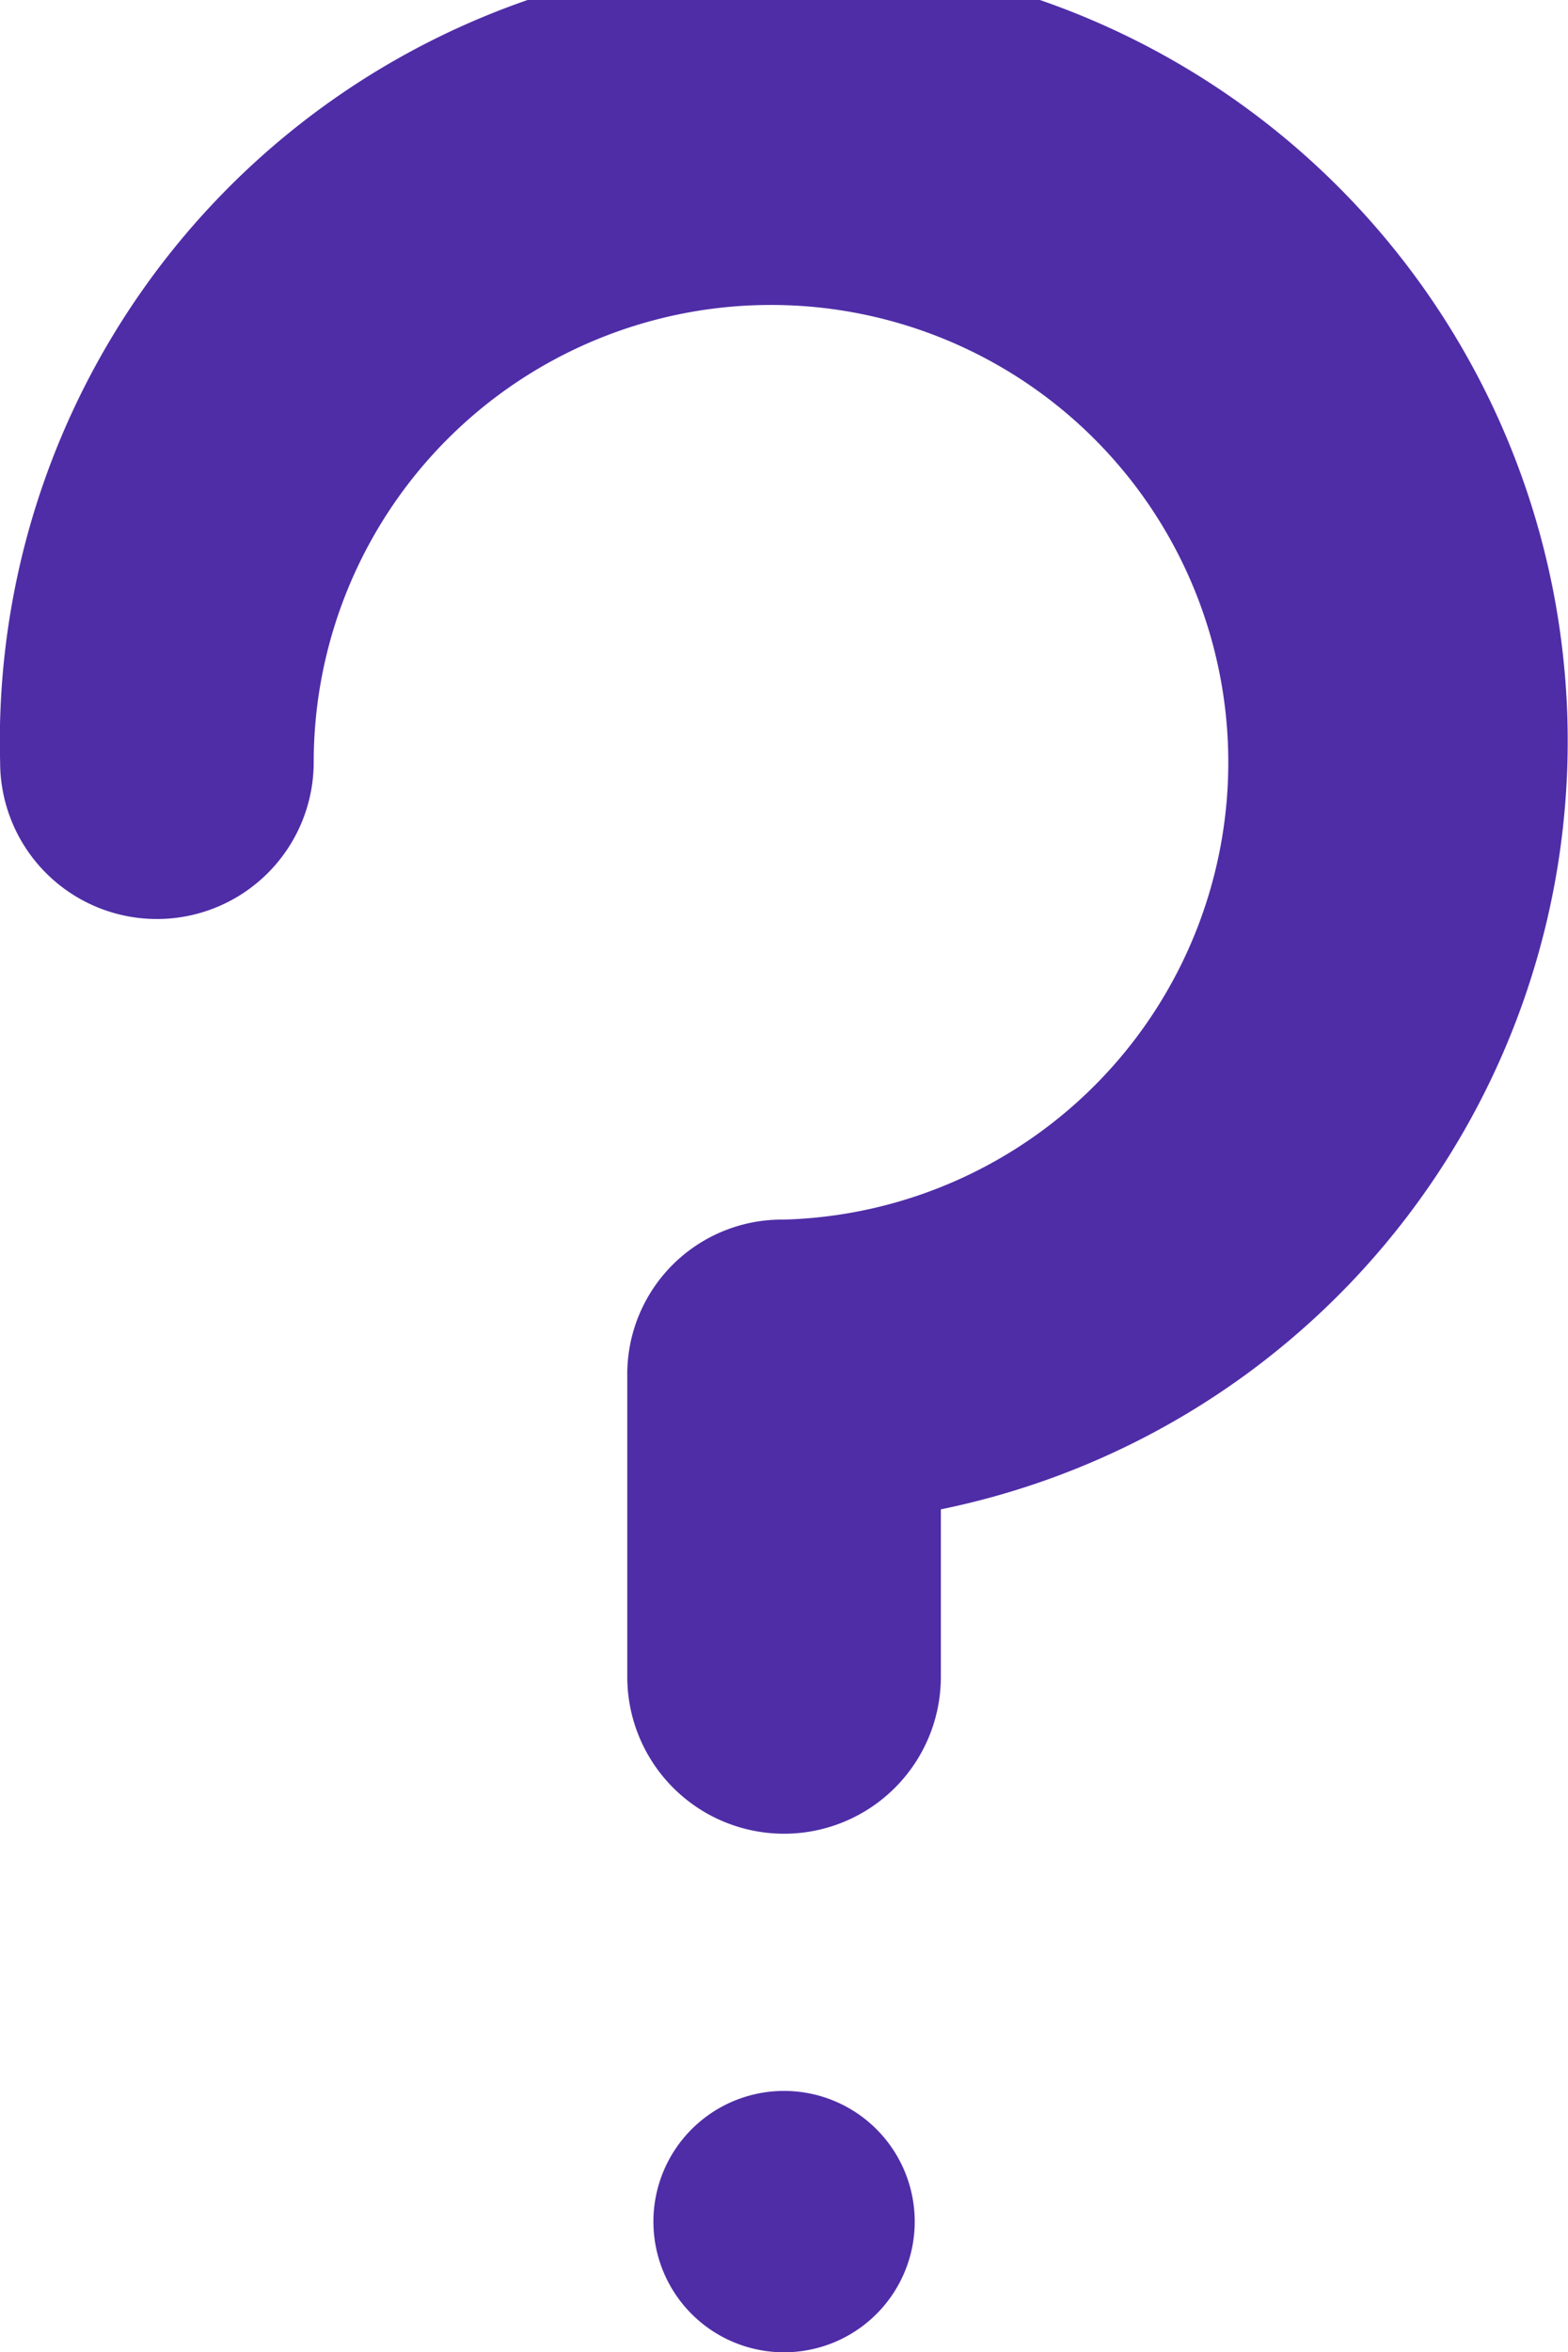 <svg xmlns="http://www.w3.org/2000/svg" width="12.001" height="17.999" viewBox="0 0 12.001 17.999">
    <g id="prefix__ic_help" transform="translate(-6.999 -4.001)">
        <path id="prefix__ic_help-2" fill="#4f2da7" d="M12664 5479a1 1 0 1 1 1 1 1 1 0 0 1-1-1zm-.2-4.169v-2.331a1.183 1.183 0 0 1 1.2-1.167 3.5 3.5 0 1 0-3.6-3.5 1.2 1.2 0 0 1-2.4 0 6 6 0 1 1 7.2 5.717v1.282a1.2 1.2 0 0 1-2.4 0z" data-name="ic_help" transform="translate(-12652 -5458)"/>
    </g>
</svg>
